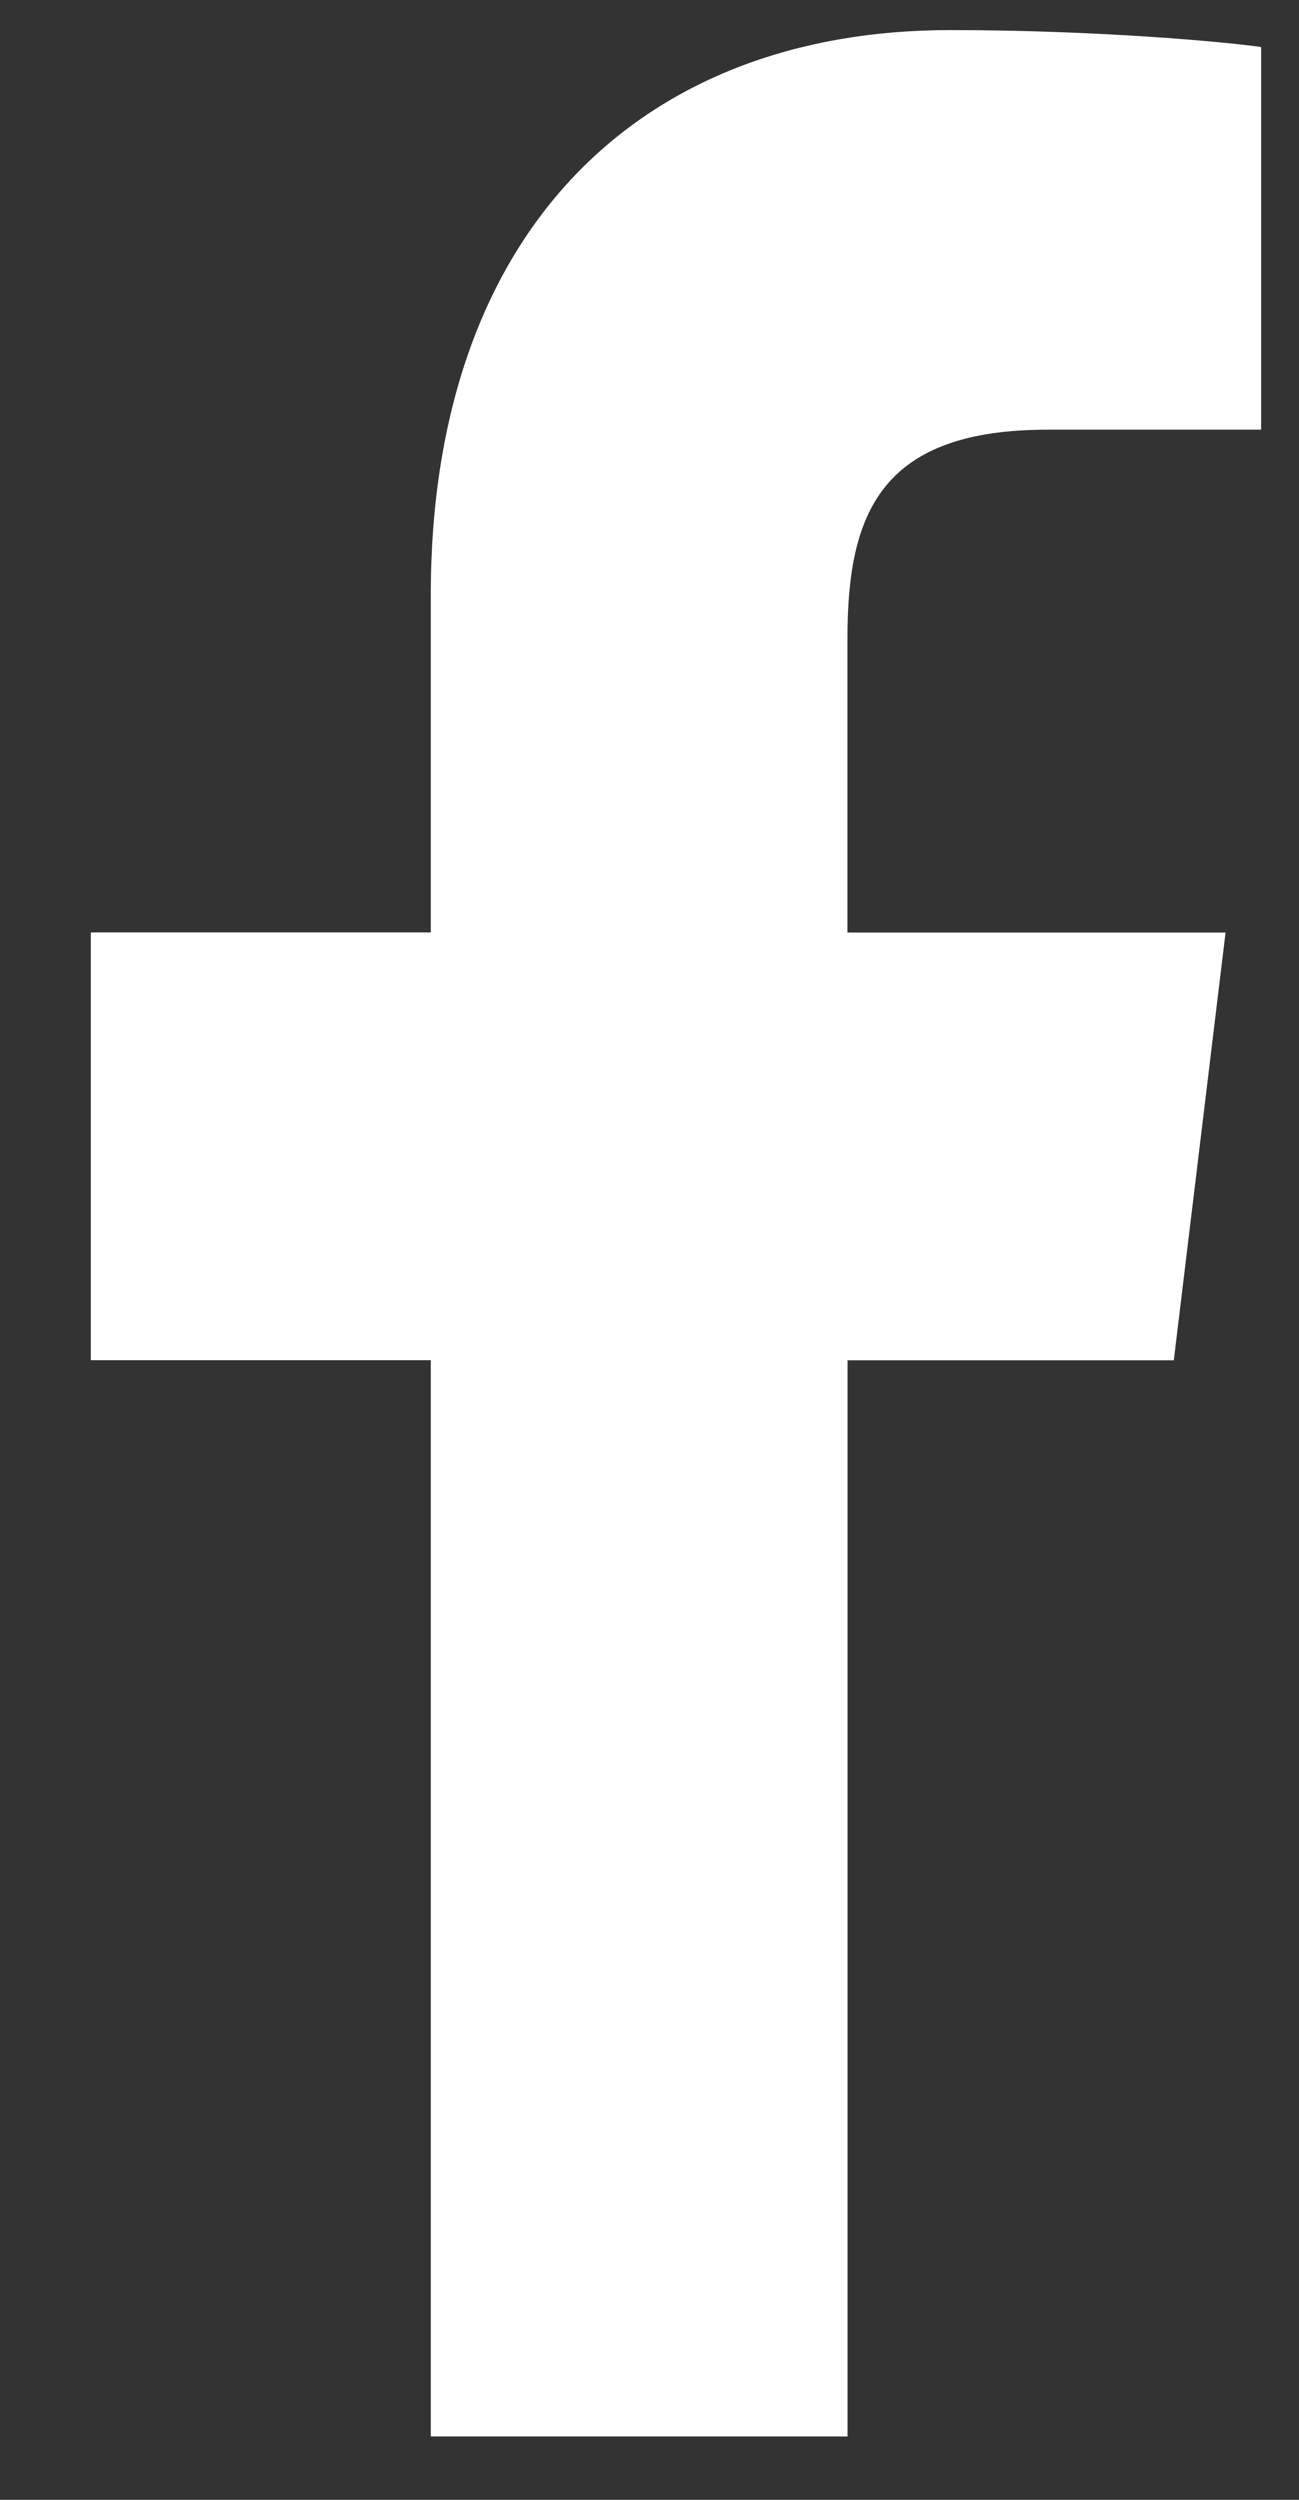 <svg width="13" height="25" viewBox="0 0 13 25" fill="none" xmlns="http://www.w3.org/2000/svg">
    <rect x="0" y="0" width="13" height="25" fill="#333333" stroke="none"/>
    <path
        d="M10.483 4.297H12.621V0.47C12.252 0.418 10.984 0.301 9.506 0.301C6.423 0.301 4.311 2.293 4.311 5.955V9.325H0.909V13.603H4.311V24.366H8.482V13.604H11.747L12.265 9.326H8.481V6.379C8.482 5.143 8.806 4.297 10.483 4.297Z"
        fill="white" />
</svg>